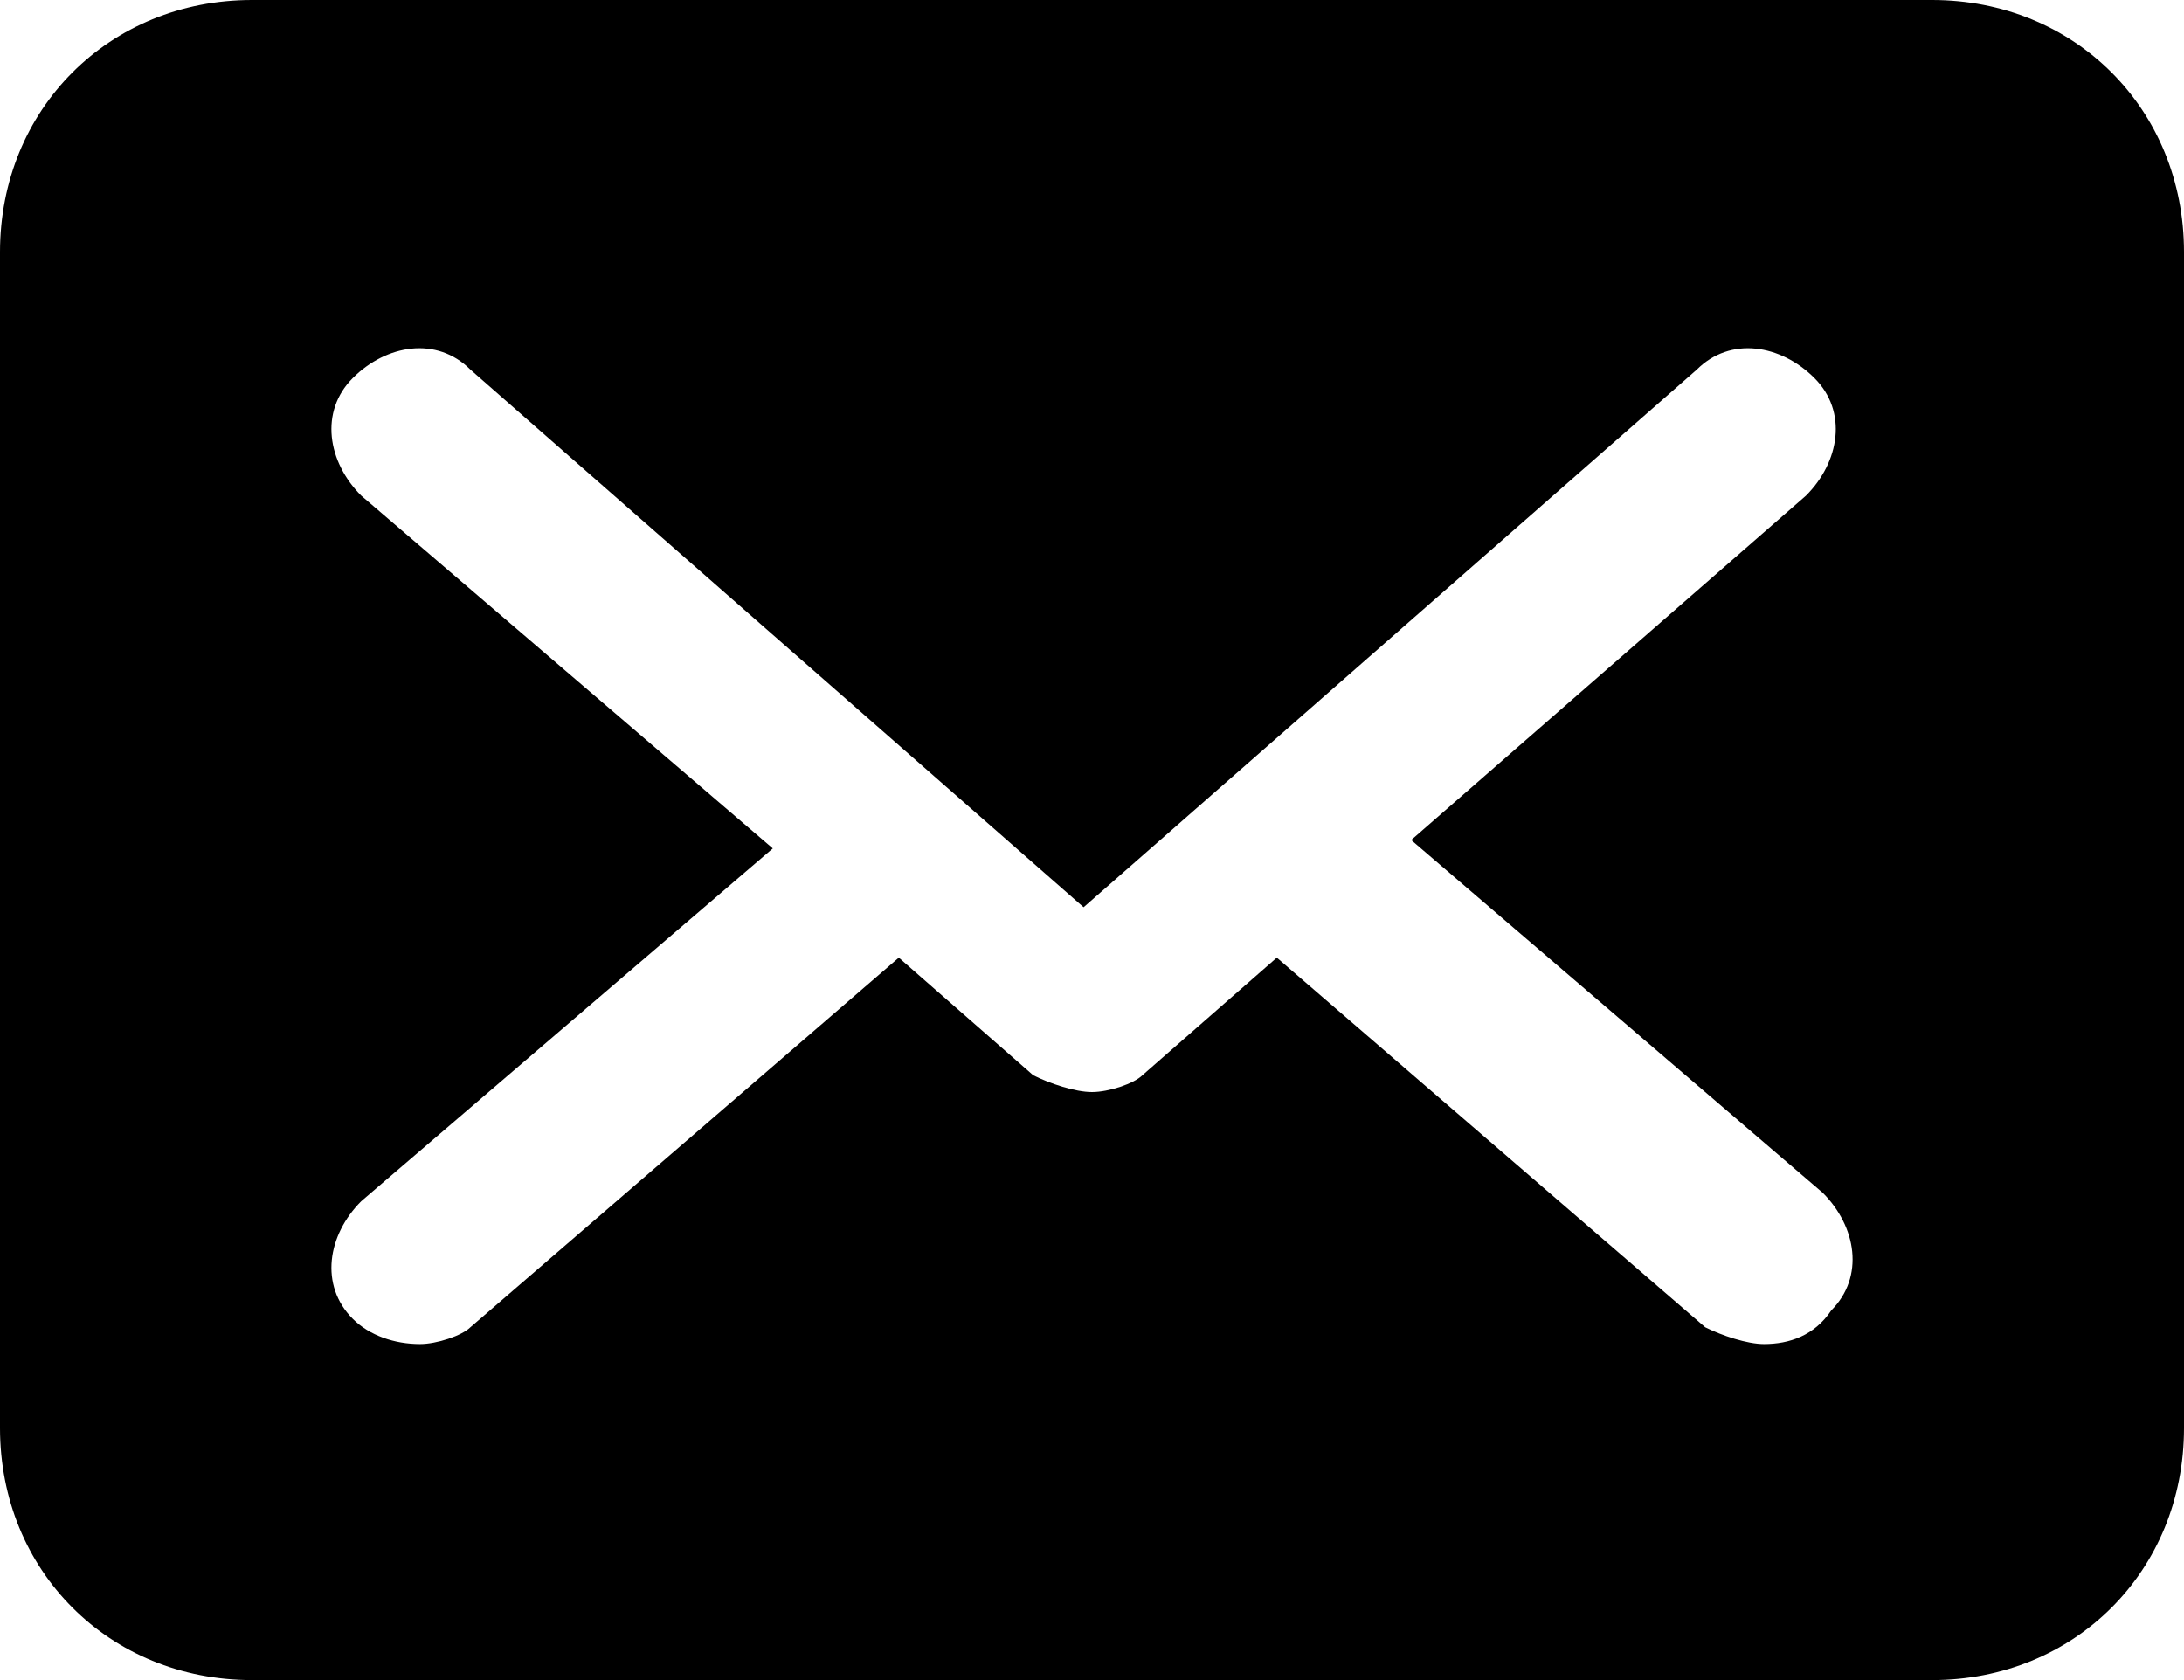 <?xml version="1.0" encoding="UTF-8" standalone="no"?>
<!-- Uploaded to: SVG Repo, www.svgrepo.com, Generator: SVG Repo Mixer Tools -->

<svg
   fill="#000000"
   height="500"
   width="650"
   version="1.1"
   id="Icons"
   viewBox="0 0 26 20"
   xml:space="preserve"
   sodipodi:docname="mail.svg"
   inkscape:version="1.2.2 (732a01da63, 2022-12-09)"
   xmlns:inkscape="http://www.inkscape.org/namespaces/inkscape"
   xmlns:sodipodi="http://sodipodi.sourceforge.net/DTD/sodipodi-0.dtd"
   xmlns="http://www.w3.org/2000/svg"
   xmlns:svg="http://www.w3.org/2000/svg"><defs
   id="defs7" /><sodipodi:namedview
   id="namedview5"
   pagecolor="#ffffff"
   bordercolor="#000000"
   borderopacity="0.25"
   inkscape:showpageshadow="2"
   inkscape:pageopacity="0.0"
   inkscape:pagecheckerboard="0"
   inkscape:deskcolor="#d1d1d1"
   showgrid="false"
   inkscape:zoom="1.04625"
   inkscape:cx="325.44803"
   inkscape:cy="250.41816"
   inkscape:window-width="1920"
   inkscape:window-height="1017"
   inkscape:window-x="-8"
   inkscape:window-y="-8"
   inkscape:window-maximized="1"
   inkscape:current-layer="Icons" />
<path
   d="M 23,0 H 3 C 1.3,0 0,1.3 0,3 v 14 c 0,1.7 1.3,3 3,3 h 20 c 1.7,0 3,-1.3 3,-3 V 3 C 26,1.3 24.7,0 23,0 Z m -1.3,14.2 c 0.4,0.4 0.5,1 0.1,1.4 -0.2,0.3 -0.5,0.4 -0.8,0.4 -0.2,0 -0.5,-0.1 -0.7,-0.2 l -5.1,-4.4 -1.6,1.4 C 13.5,12.9 13.2,13 13,13 12.8,13 12.5,12.9 12.3,12.8 L 10.7,11.4 5.6,15.8 C 5.5,15.9 5.2,16 5,16 4.7,16 4.4,15.9 4.2,15.7 3.8,15.3 3.9,14.7 4.3,14.3 L 9.2,10.1 4.3,5.9 C 3.9,5.5 3.8,4.9 4.2,4.5 4.6,4.1 5.2,4 5.6,4.4 l 7.3,6.4 7.3,-6.4 c 0.4,-0.4 1,-0.3 1.4,0.1 0.4,0.4 0.3,1 -0.1,1.4 L 16.8,10 Z"
   id="path2" />
</svg>
